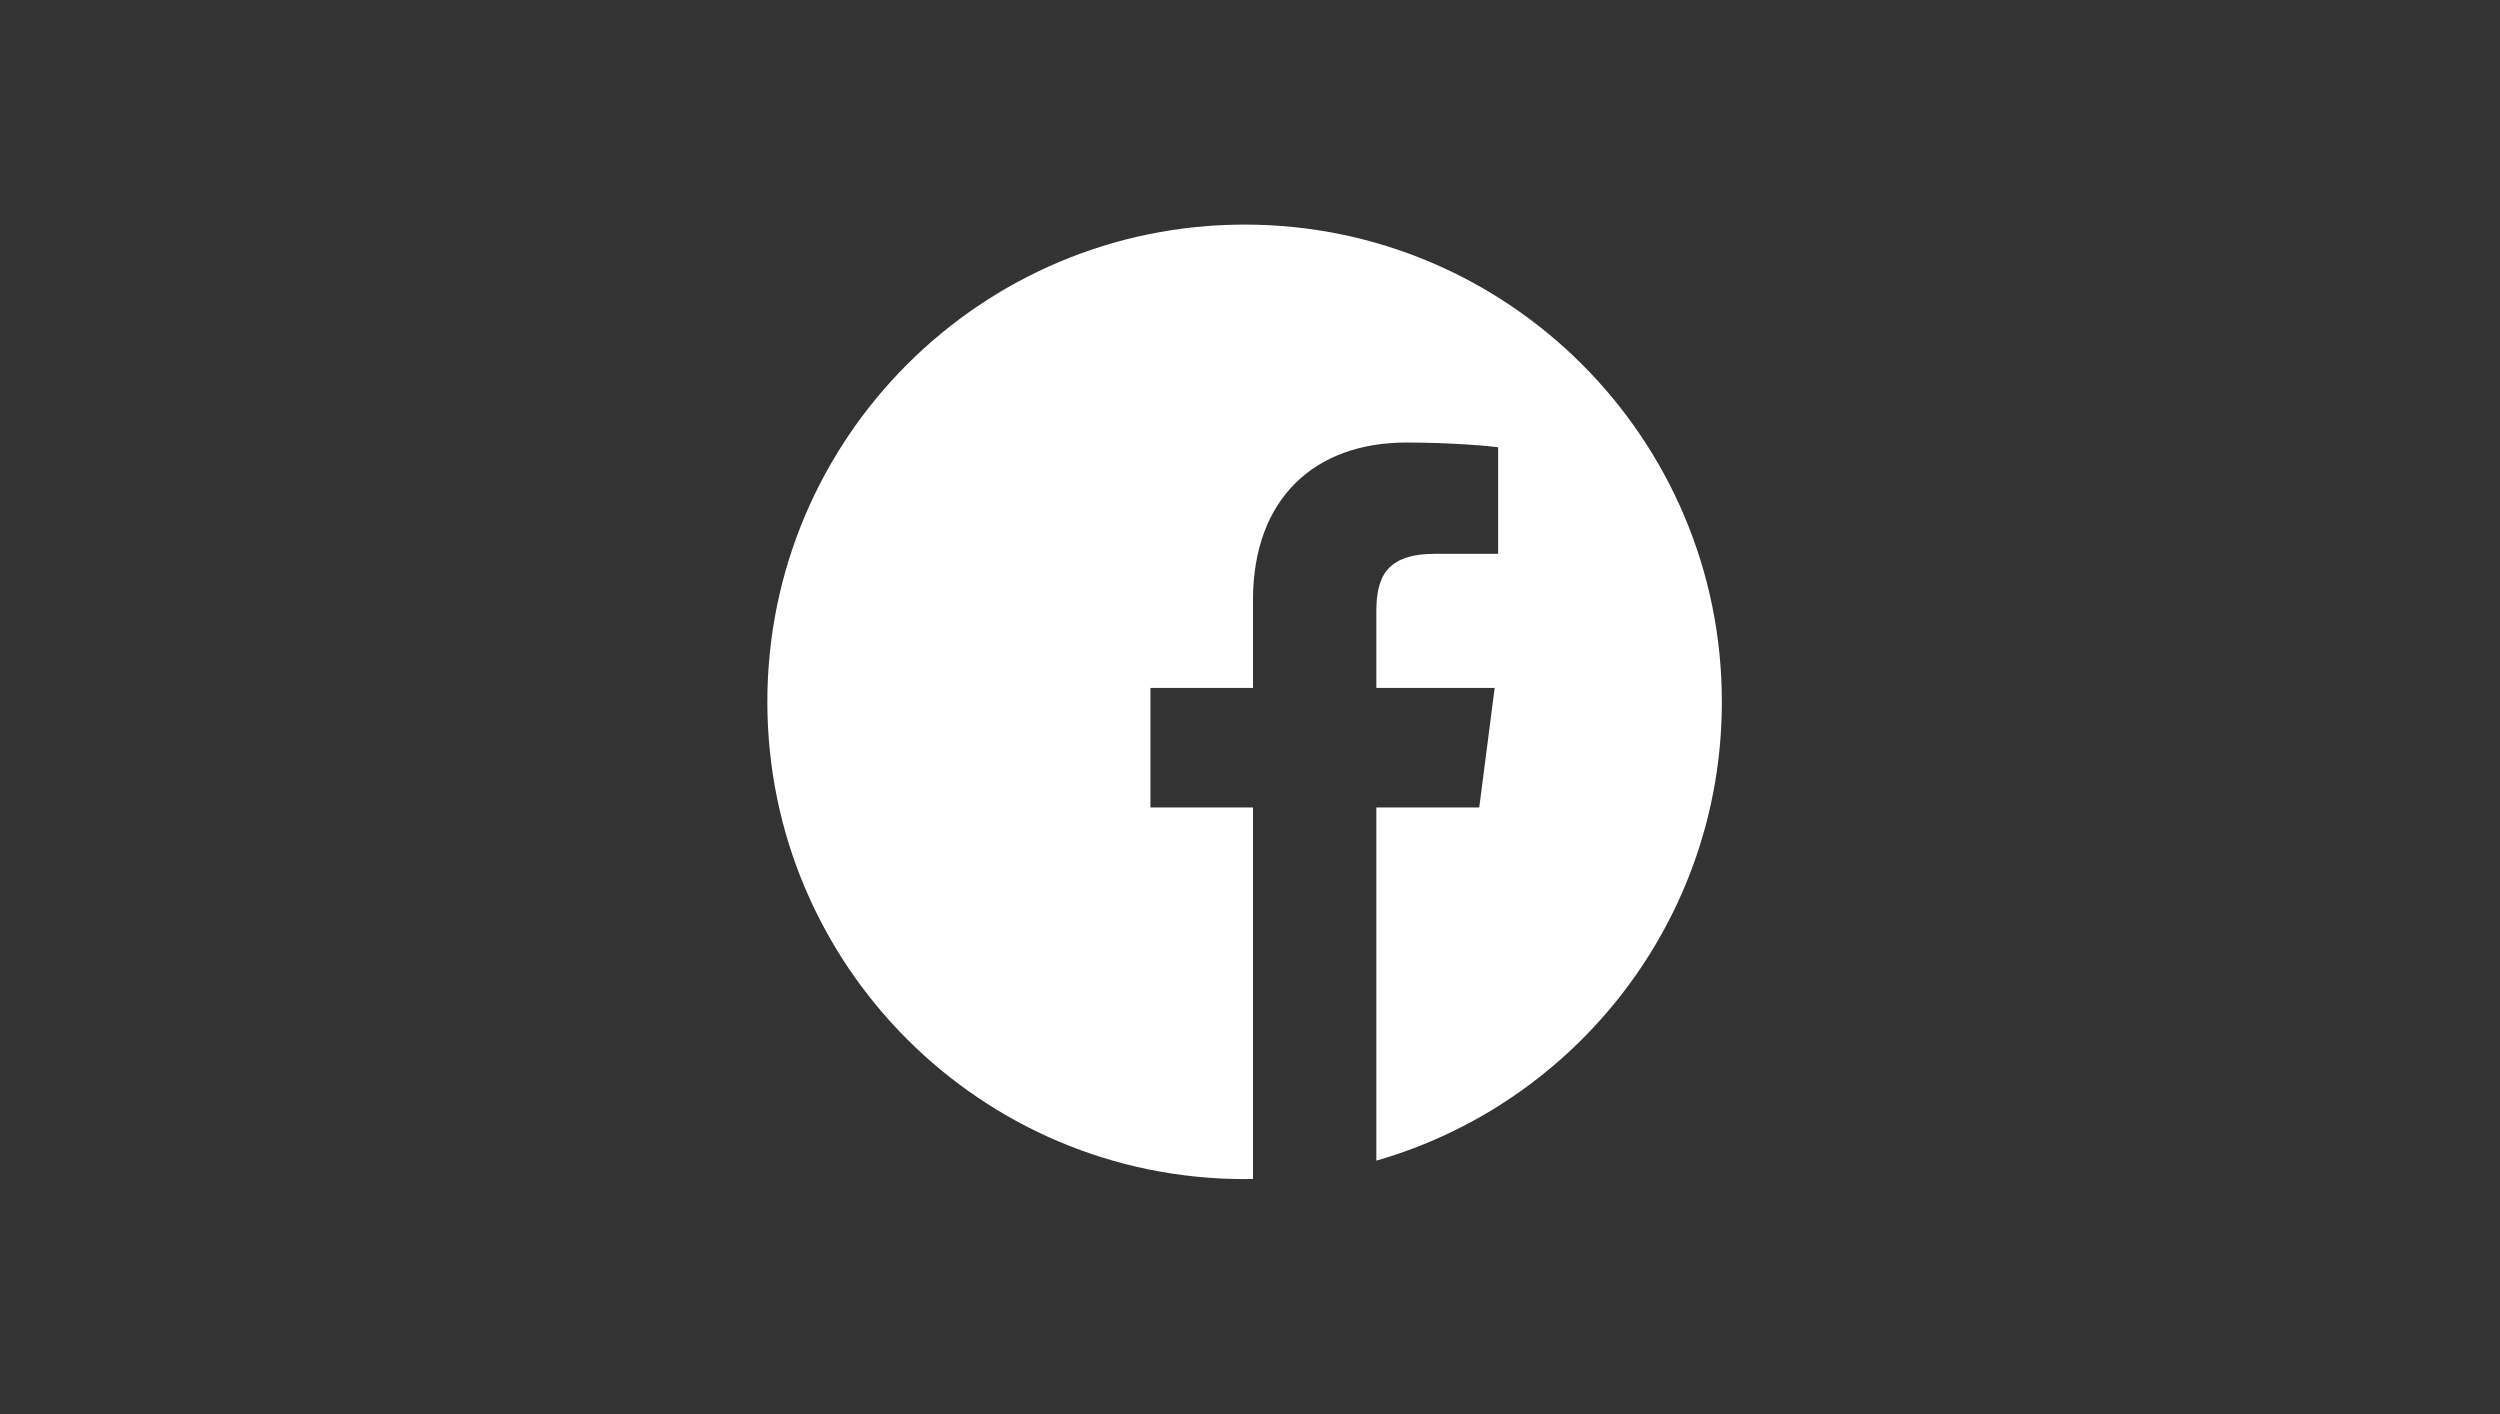 <?xml version="1.0" encoding="UTF-8" standalone="no"?><!DOCTYPE svg PUBLIC "-//W3C//DTD SVG 1.1//EN" "http://www.w3.org/Graphics/SVG/1.1/DTD/svg11.dtd"><svg width="100%" height="100%" viewBox="0 0 198 112" version="1.1" xmlns="http://www.w3.org/2000/svg" xmlns:xlink="http://www.w3.org/1999/xlink" xml:space="preserve" xmlns:serif="http://www.serif.com/" style="fill-rule:evenodd;clip-rule:evenodd;stroke-linejoin:round;stroke-miterlimit:2;"><rect x="0" y="0" width="198" height="112" fill="#333333" stroke="none"/><rect id="Artboard1" x="0" y="0" width="197.716" height="111.741" style="fill:none;"/><g><path d="M136.371,55.585c0,-20.872 -16.927,-37.798 -37.798,-37.798c-20.872,0 -37.799,16.926 -37.799,37.798c0,20.872 16.927,37.798 37.799,37.798c0.221,0 0.442,-0.004 0.664,-0.008l0,-29.425l-8.121,0l0,-9.464l8.121,0l0,-6.964c0,-8.077 4.931,-12.473 12.136,-12.473c3.449,0 6.415,0.257 7.28,0.372l0,8.441l-4.968,0c-3.92,0 -4.679,1.863 -4.679,4.597l0,6.027l9.372,0l-1.221,9.464l-8.151,0l0,27.973c15.799,-4.53 27.365,-19.085 27.365,-36.338Z" style="fill:#fff;fill-rule:nonzero;"/><g id="facebookFooter"></g></g></svg>